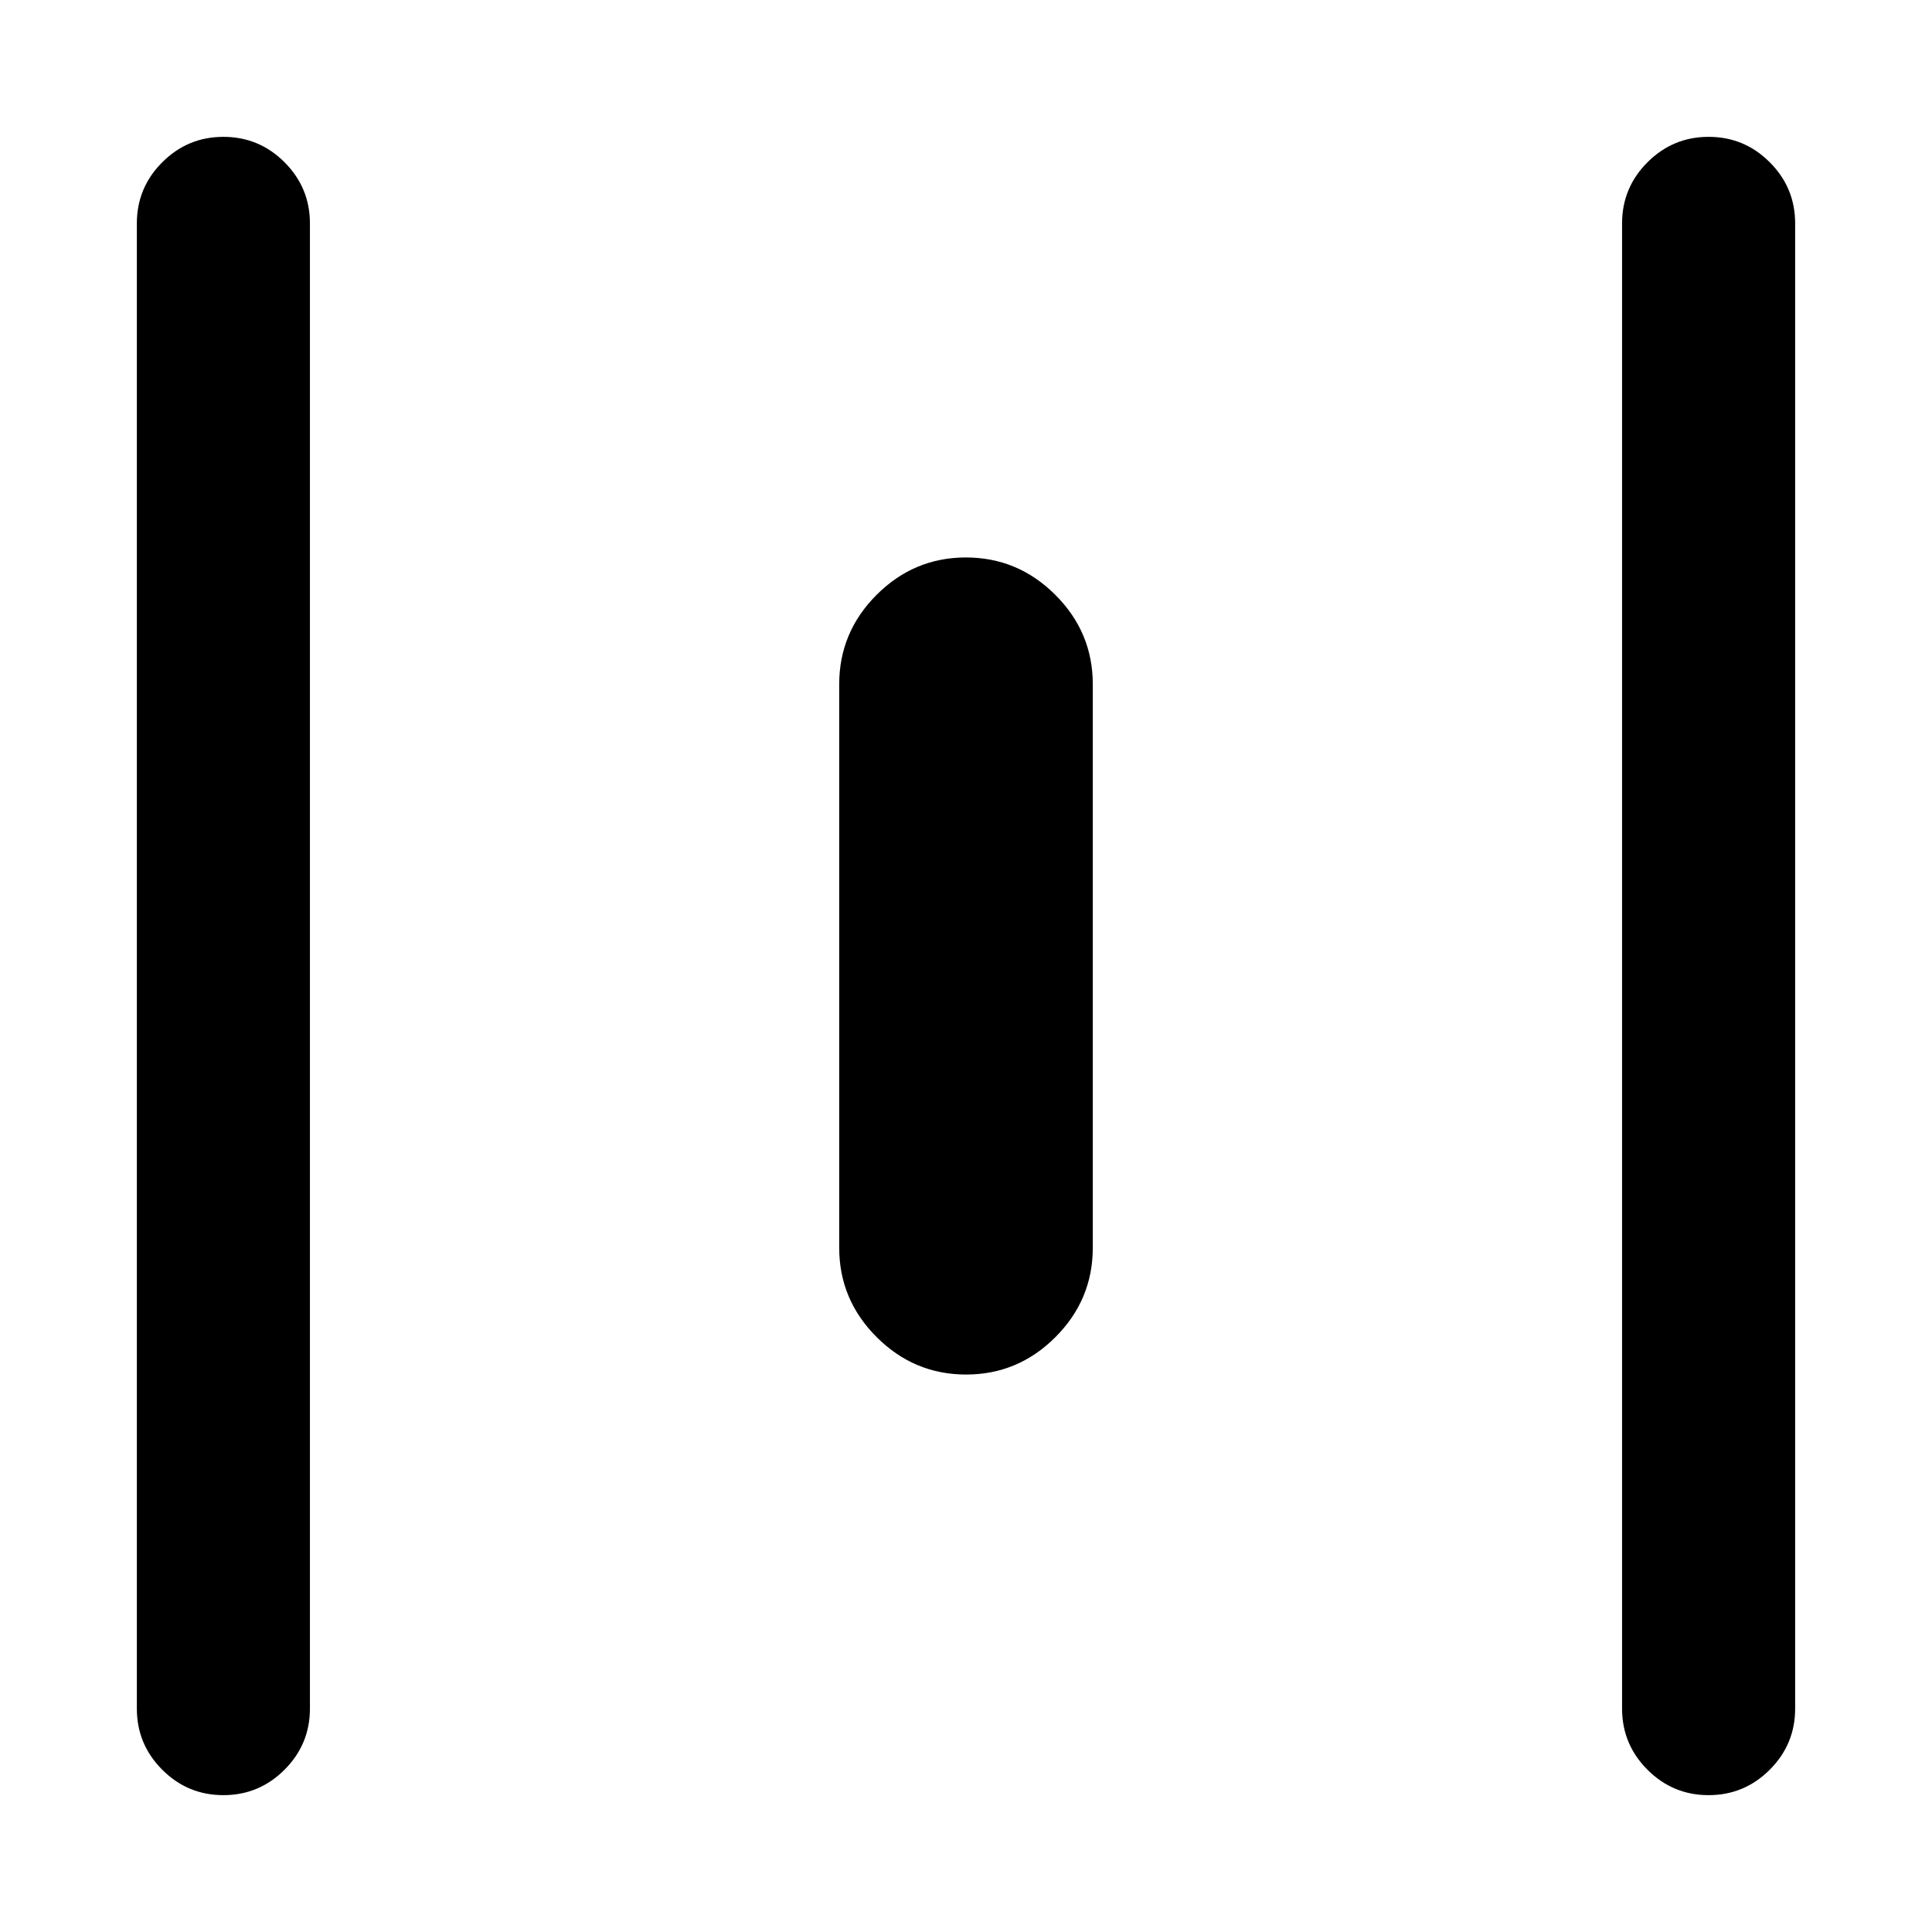 <svg xmlns="http://www.w3.org/2000/svg" height="24" viewBox="0 -960 960 960" width="24"><path d="M110.99-68q-17.76 0-30.37-12.63Q68-93.25 68-111v-738q0-17.75 12.63-30.37Q93.26-892 111.01-892q17.76 0 30.37 12.63Q154-866.75 154-849v738q0 17.75-12.63 30.37Q128.74-68 110.99-68Zm369.06-209q-25.82 0-44.43-18.58Q417-314.17 417-340v-280q0-25.83 18.57-44.42Q454.14-683 479.95-683q25.82 0 44.43 18.58Q543-645.83 543-620v280q0 25.83-18.57 44.42Q505.86-277 480.05-277ZM848.99-68q-17.76 0-30.37-12.63Q806-93.25 806-111v-738q0-17.75 12.63-30.37Q831.26-892 849.01-892q17.76 0 30.37 12.63Q892-866.75 892-849v738q0 17.75-12.63 30.37Q866.74-68 848.99-68Z"/></svg>